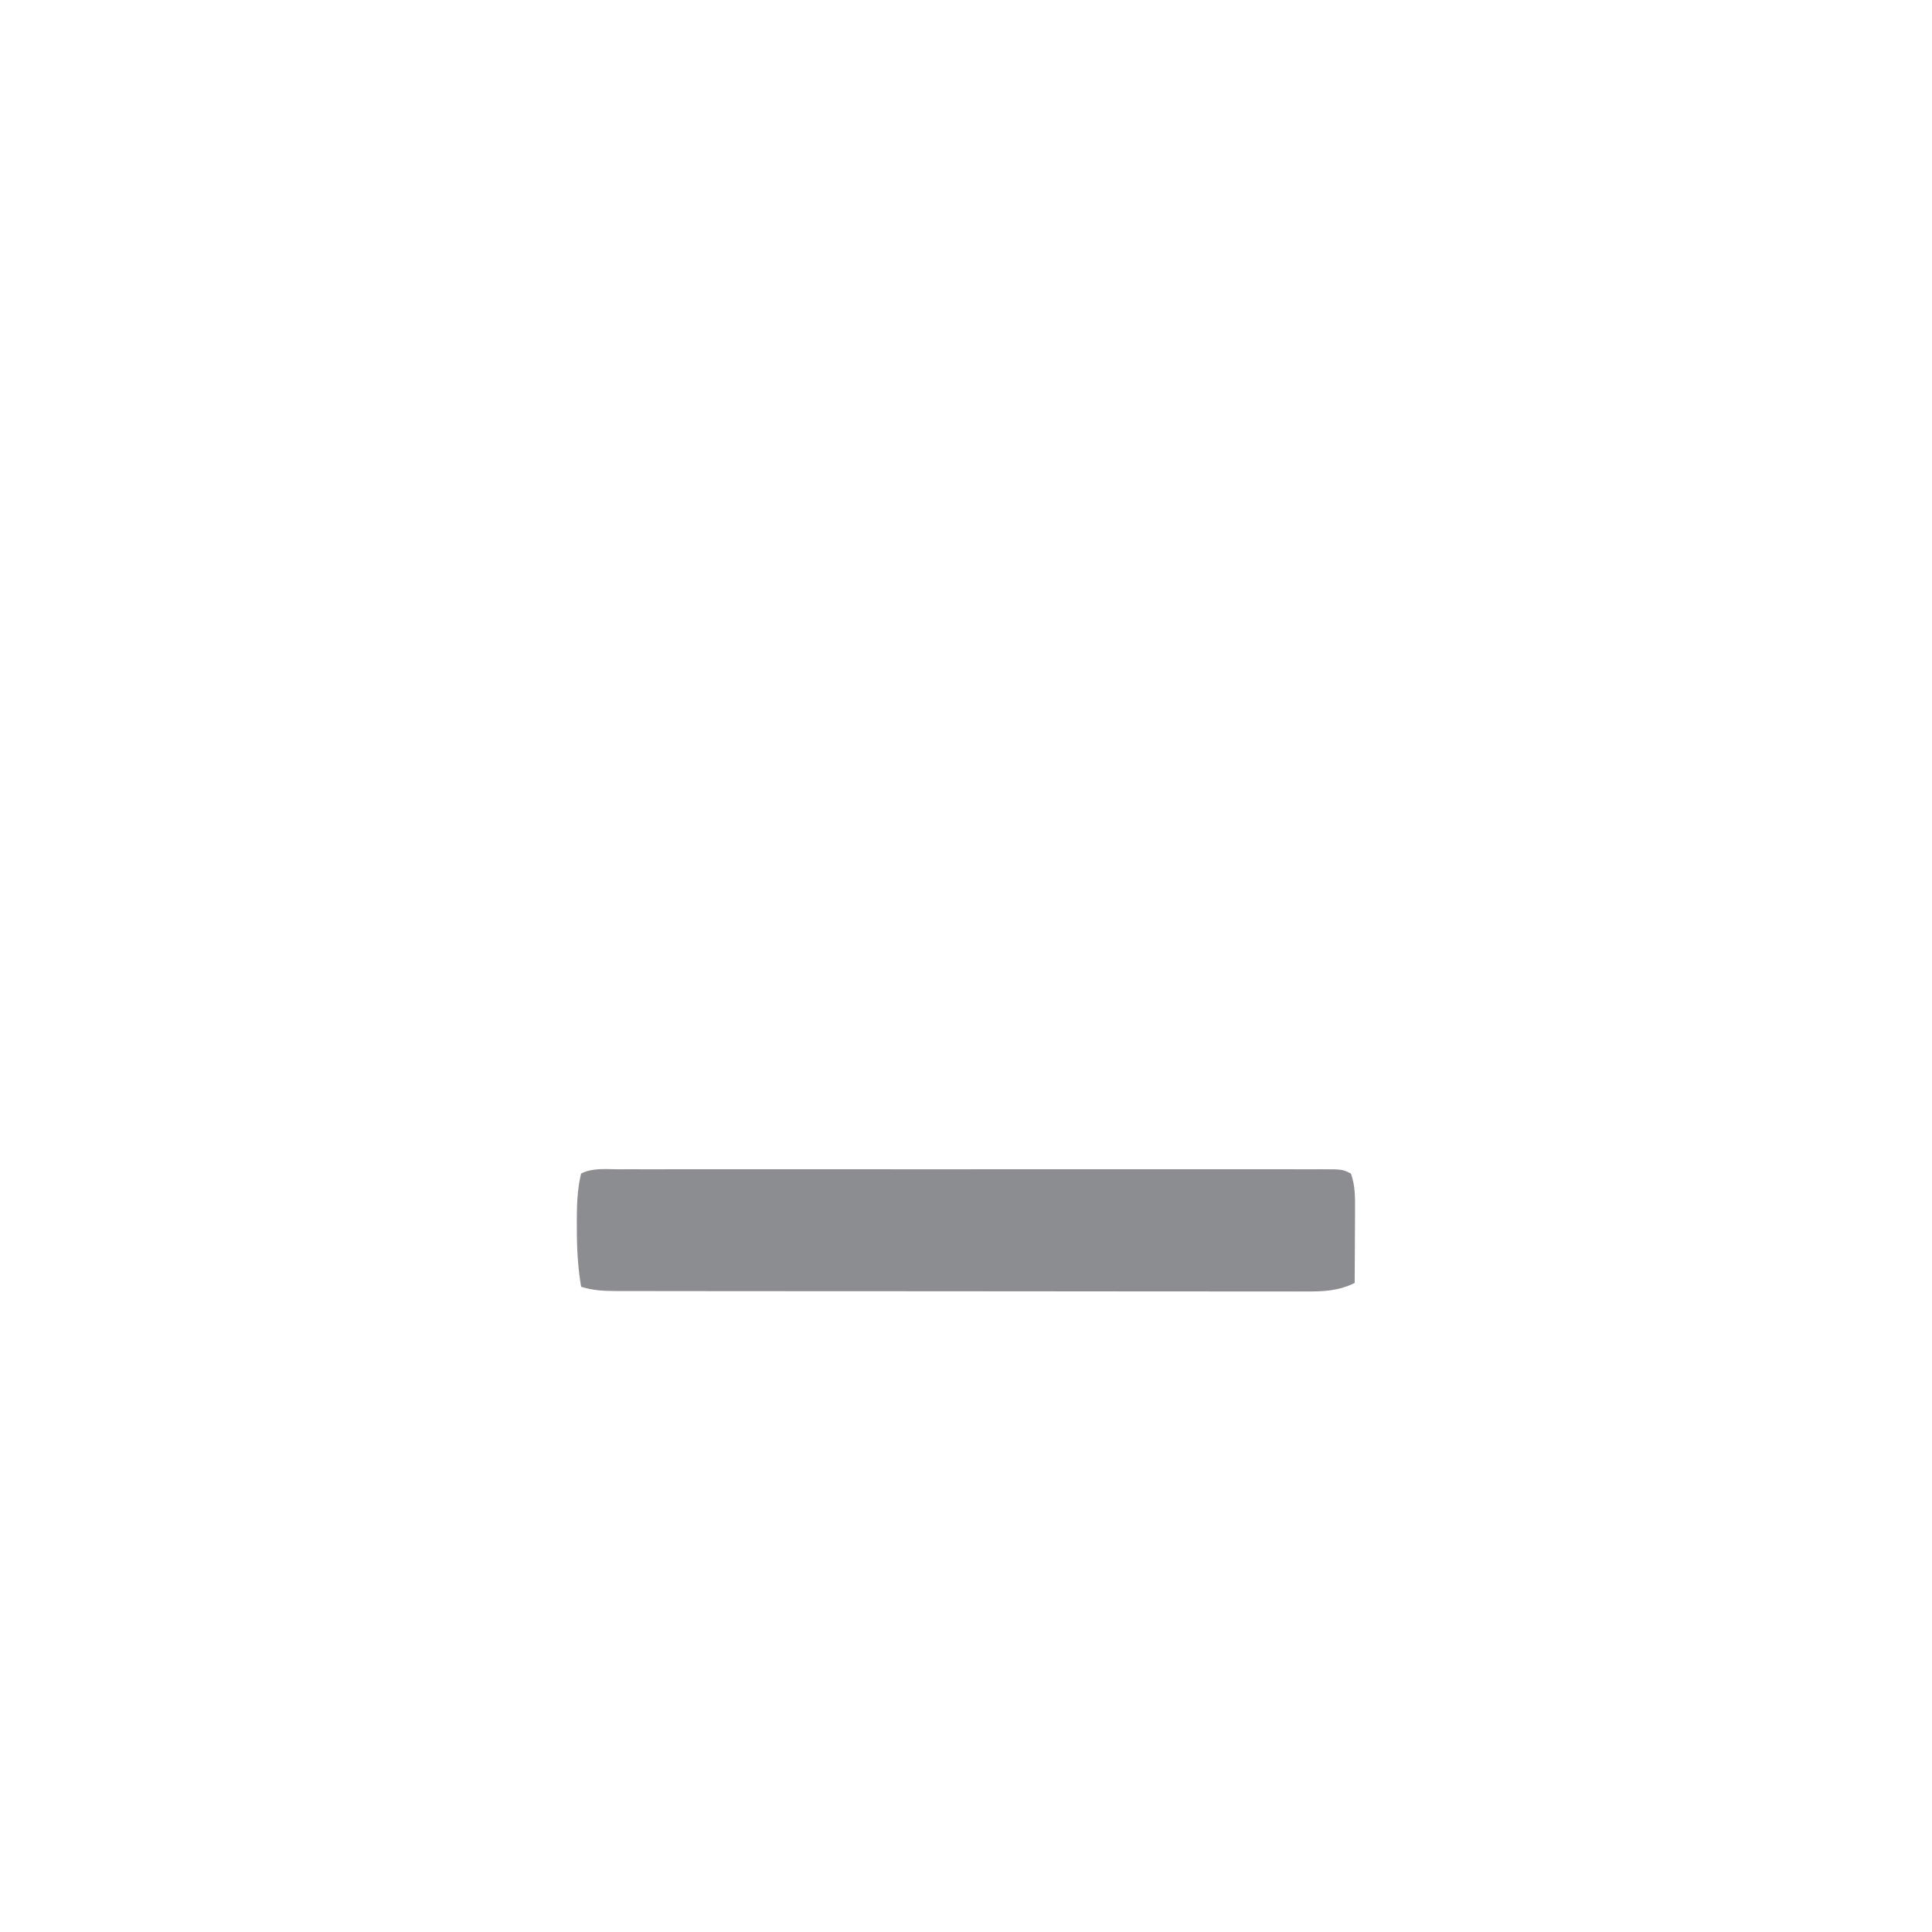<?xml version='1.0' encoding='utf-8'?>
<ns0:svg xmlns:ns0="http://www.w3.org/2000/svg" version="1.1" width="512" height="512">
<ns0:path d="M0 0 C0.817 -0.002 1.634 -0.003 2.476 -0.005 C5.229 -0.009 7.982 -0.006 10.735 -0.002 C12.702 -0.004 14.67 -0.006 16.637 -0.008 C21.992 -0.012 27.348 -0.011 32.703 -0.007 C38.297 -0.005 43.891 -0.007 49.484 -0.009 C58.88 -0.011 68.275 -0.008 77.67 -0.003 C88.546 0.002 99.422 0 110.297 -0.005 C119.62 -0.01 128.944 -0.01 138.267 -0.008 C143.841 -0.006 149.416 -0.006 154.991 -0.009 C160.231 -0.012 165.47 -0.01 170.71 -0.004 C172.638 -0.003 174.566 -0.003 176.494 -0.006 C179.116 -0.008 181.738 -0.005 184.36 0 C185.517 -0.003 185.517 -0.003 186.697 -0.007 C191.952 0.013 191.952 0.013 194.18 1.127 C195.367 4.381 195.295 7.553 195.278 10.986 C195.275 12.101 195.271 13.216 195.268 14.365 C195.26 15.524 195.251 16.683 195.243 17.877 C195.238 19.051 195.234 20.226 195.229 21.436 C195.217 24.333 195.201 27.23 195.18 30.127 C190.851 32.259 186.894 32.407 182.165 32.374 C180.962 32.378 180.962 32.378 179.735 32.382 C177.051 32.387 174.368 32.379 171.684 32.37 C169.759 32.371 167.833 32.373 165.908 32.376 C160.681 32.381 155.454 32.373 150.227 32.363 C144.759 32.354 139.292 32.356 133.825 32.356 C124.644 32.355 115.463 32.346 106.282 32.333 C95.663 32.317 85.044 32.312 74.424 32.313 C64.214 32.313 54.003 32.308 43.793 32.3 C39.445 32.296 35.097 32.294 30.749 32.294 C25.631 32.293 20.513 32.287 15.396 32.277 C13.516 32.274 11.635 32.273 9.755 32.273 C7.193 32.274 4.631 32.268 2.068 32.261 C1.321 32.262 0.573 32.264 -0.197 32.265 C-3.545 32.25 -6.619 32.171 -9.82 31.127 C-10.689 25.893 -10.973 20.866 -10.945 15.564 C-10.949 14.836 -10.953 14.107 -10.957 13.355 C-10.949 9.191 -10.811 5.197 -9.82 1.127 C-6.709 -0.428 -3.414 -0.01 0 0 Z " fill="#8C8D90" transform="translate(163.82,309.873)" />
</ns0:svg>